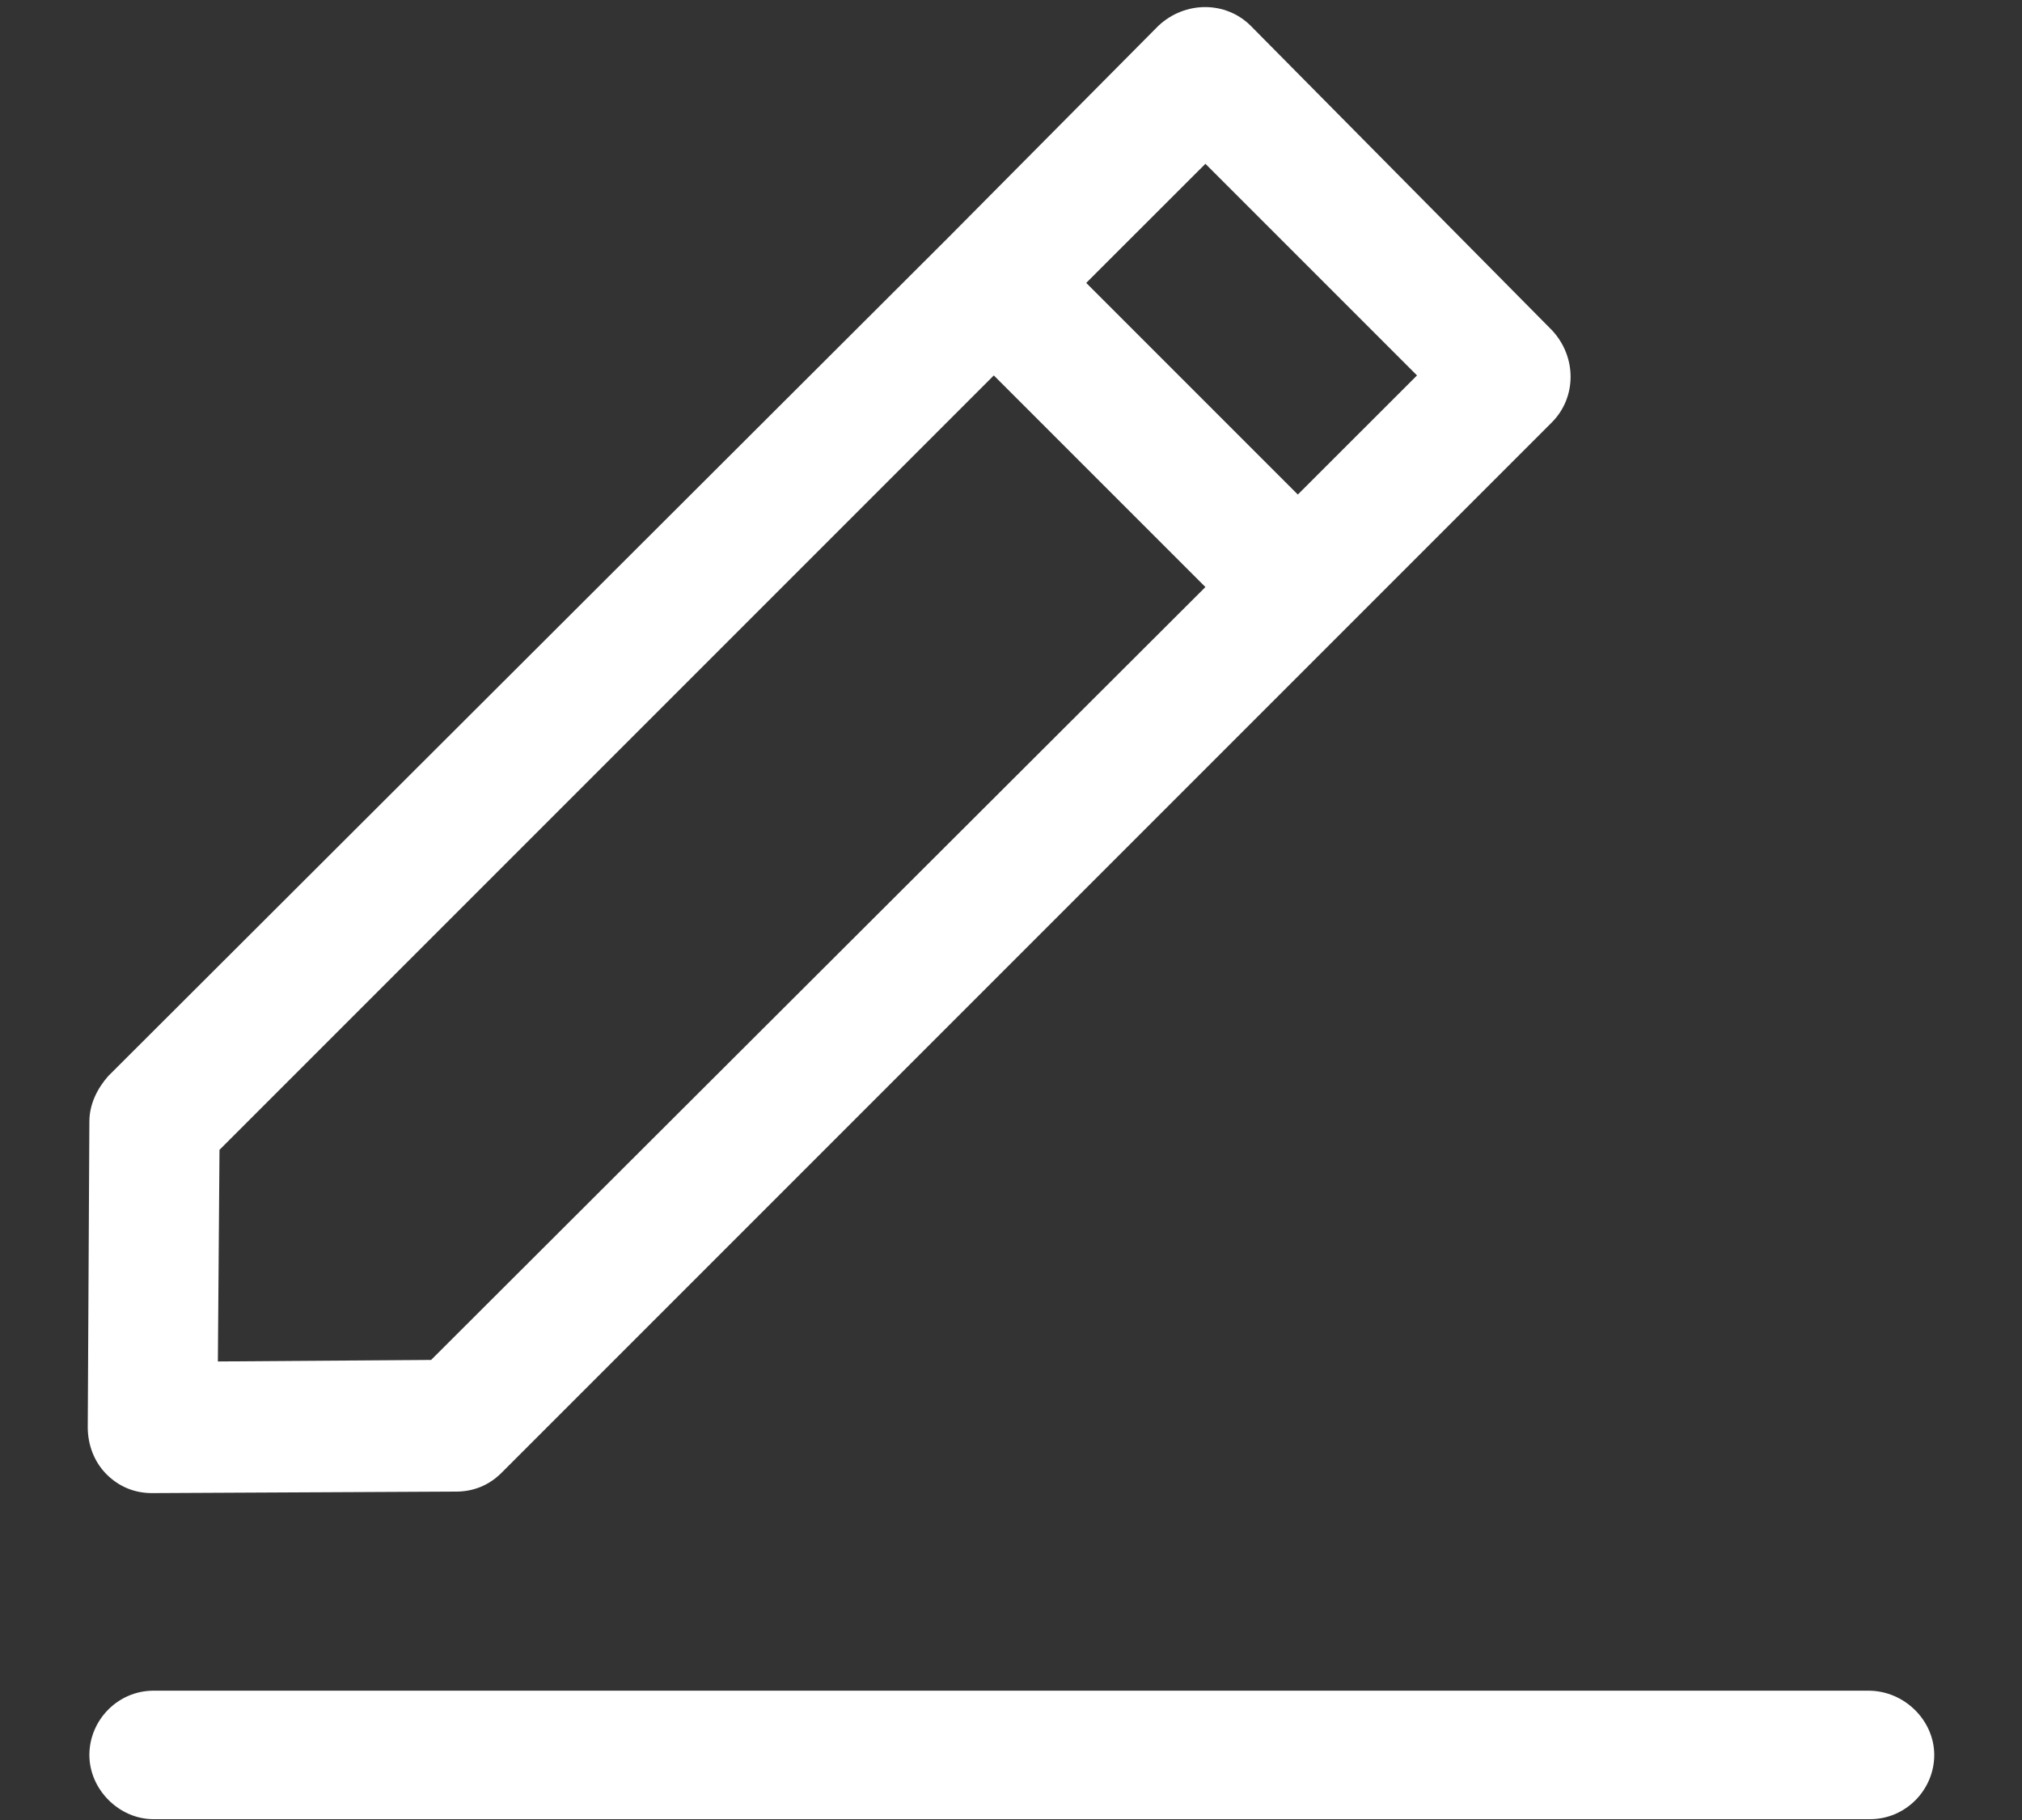 <svg width="20" height="18" viewBox="0 0 20 18" fill="none" xmlns="http://www.w3.org/2000/svg">
<rect x="0" y="0" width="20" height="18" fill="#333333" stroke="none"/>
<path d="M18.481 16.721H1.519C1.163 16.721 0.884 17.015 0.884 17.357C0.884 17.698 1.178 17.992 1.519 17.992H18.496C18.853 17.992 19.132 17.698 19.132 17.357C19.132 17.015 18.837 16.721 18.481 16.721Z" fill="white"/>
<path d="M0.884 11.093L0.868 14.116C0.868 14.287 0.93 14.457 1.054 14.581C1.178 14.705 1.333 14.767 1.504 14.767L4.512 14.752C4.682 14.752 4.837 14.69 4.961 14.566L15.349 4.178C15.597 3.93 15.597 3.527 15.349 3.264L12.372 0.256C12.124 0.008 11.721 0.008 11.457 0.256L9.38 2.349L1.07 10.643C0.961 10.767 0.884 10.922 0.884 11.093ZM11.923 1.62L14.016 3.713L12.837 4.891L10.744 2.798L11.923 1.62ZM2.171 11.372L9.83 3.713L11.923 5.806L4.264 13.45L2.155 13.465L2.171 11.372Z" fill="white"/>
</svg>
